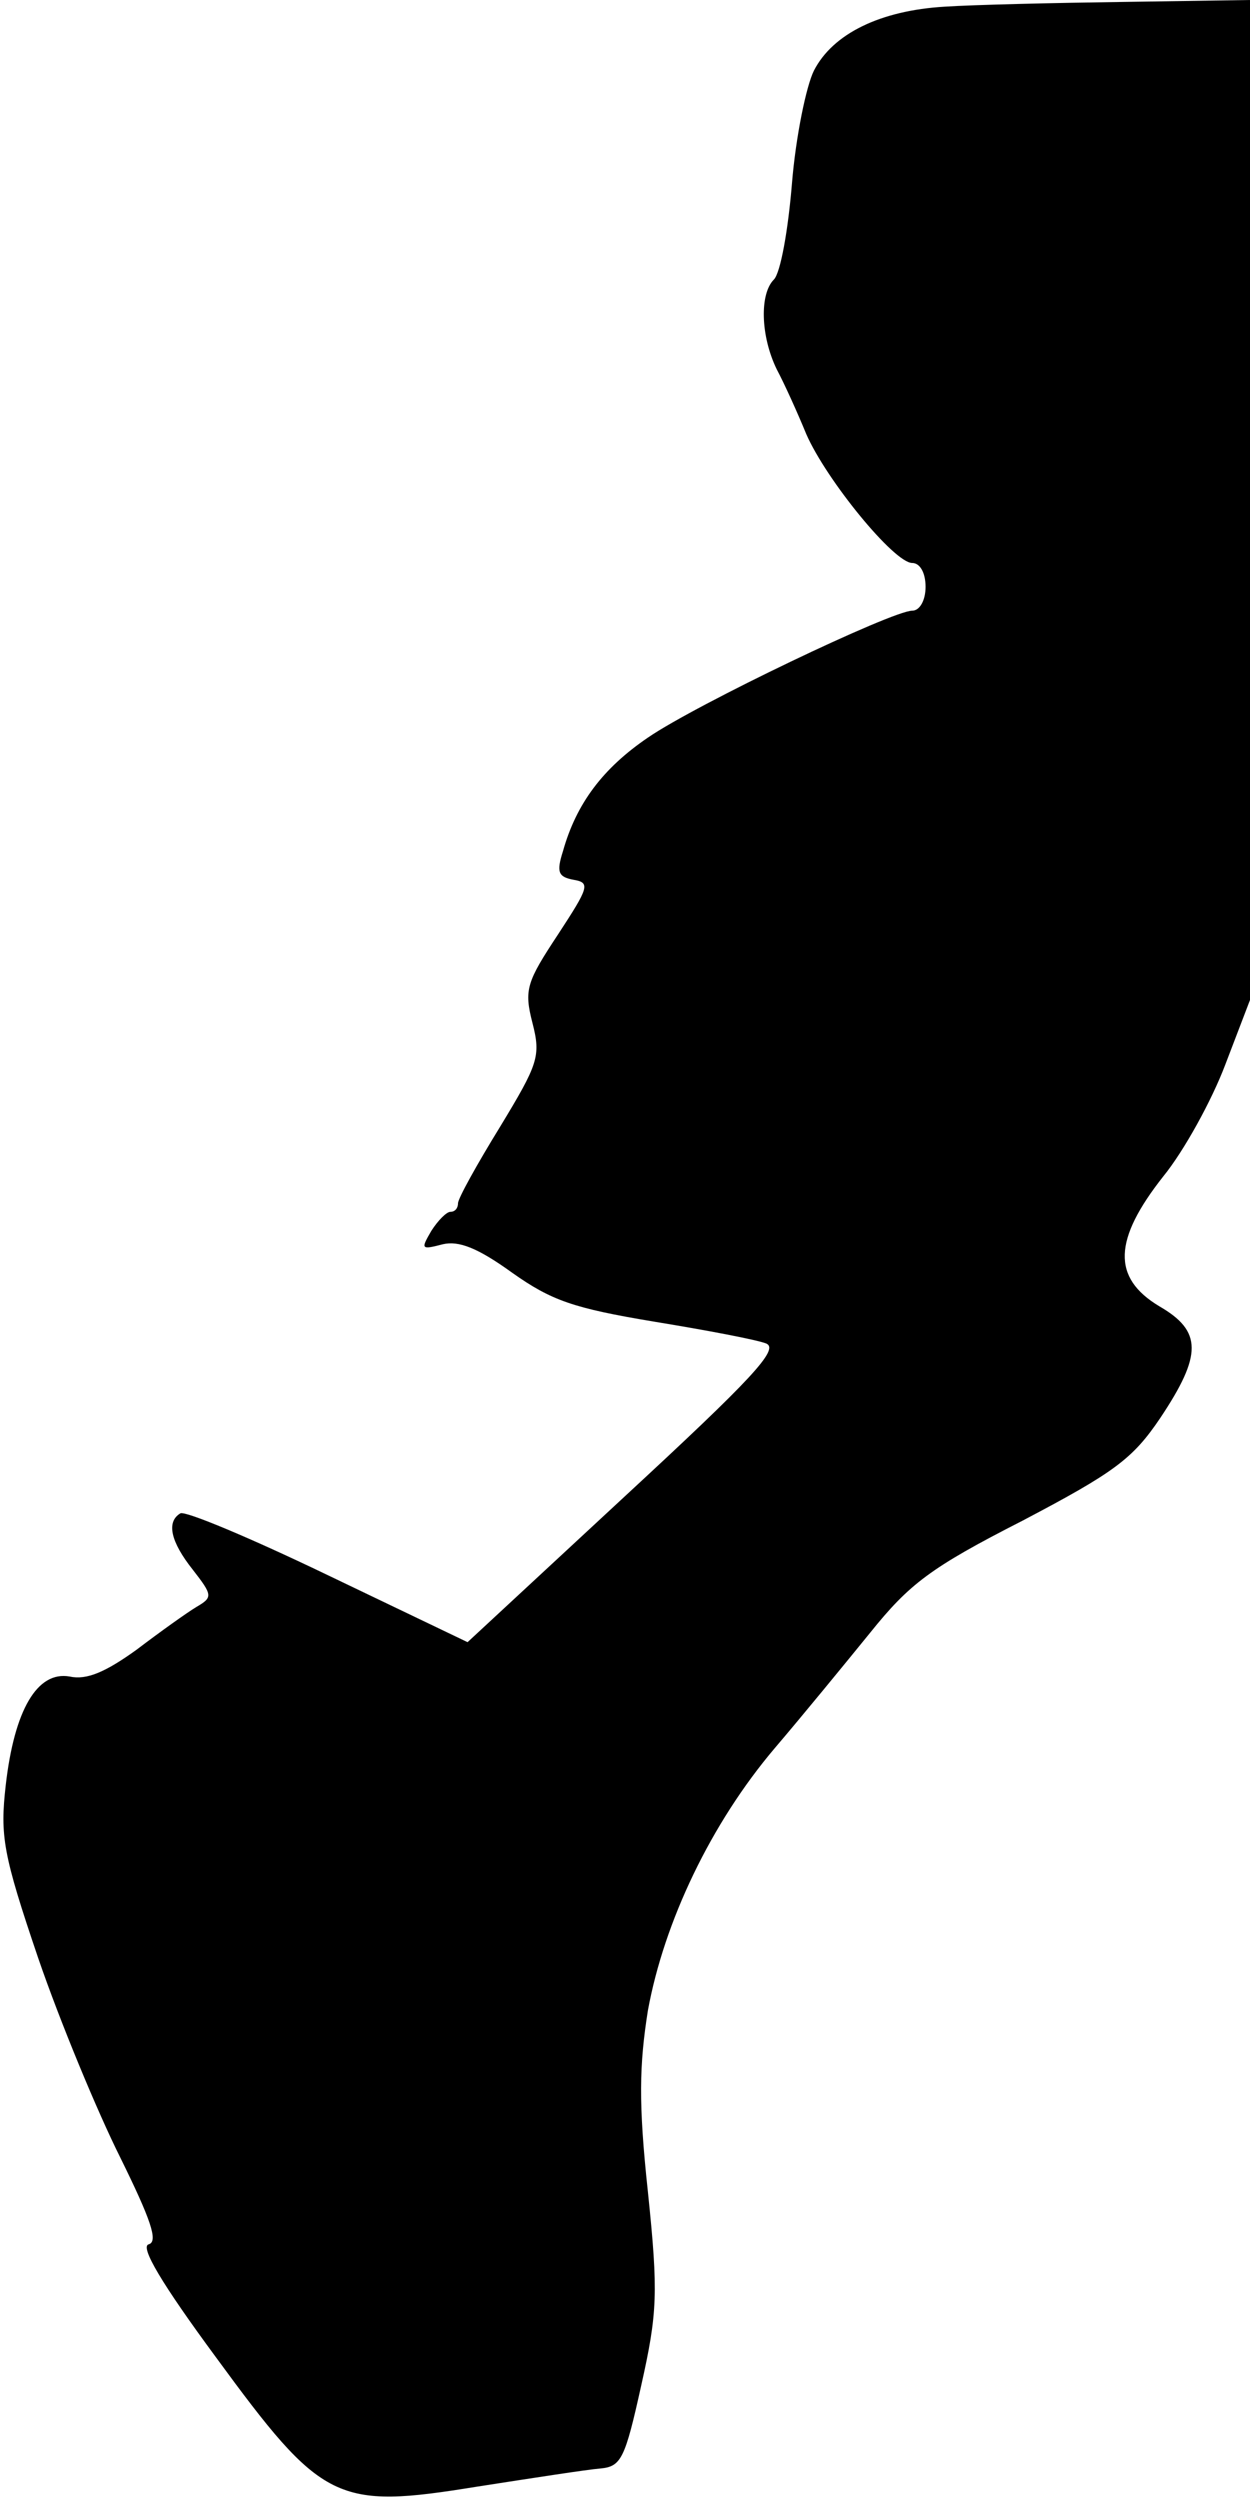 <?xml version="1.0" standalone="no"?>
<!DOCTYPE svg PUBLIC "-//W3C//DTD SVG 20010904//EN"
 "http://www.w3.org/TR/2001/REC-SVG-20010904/DTD/svg10.dtd">
<svg version="1.0" xmlns="http://www.w3.org/2000/svg"
 width="131pt" height="262pt" viewBox="0 0 131 262"
 preserveAspectRatio="xMidYMid meet">
<g transform="translate(0,262) scale(0.1,-0.1)"
fill="#000000" stroke="none">
<path fill="#000000" stroke="none" d="M990 2613 c-67 -4 -117 -28 -137 -67
-8 -16 -19 -69 -23 -118 -4 -49 -12 -94 -19 -101 -15 -15 -14 -59 3 -94 8 -15
22 -46 31 -68 21 -48 92 -135 111 -135 8 0 14 -10 14 -25 0 -14 -6 -25 -14
-25 -21 0 -226 -98 -277 -133 -47 -32 -75 -69 -89 -119 -7 -22 -5 -27 11 -30
18 -3 16 -8 -16 -57 -33 -50 -36 -58 -27 -93 9 -35 6 -43 -34 -109 -24 -39
-44 -75 -44 -80 0 -5 -3 -9 -8 -9 -4 0 -13 -9 -20 -20 -11 -19 -11 -20 12 -14
17 4 37 -4 73 -30 41 -29 64 -37 148 -51 55 -9 108 -19 118 -23 14 -6 -15 -37
-148 -160 l-165 -153 -146 70 c-81 39 -150 68 -155 65 -15 -9 -10 -30 13 -59
21 -27 21 -29 4 -39 -10 -6 -38 -26 -63 -45 -32 -23 -52 -32 -70 -28 -34 6
-58 -35 -67 -114 -6 -53 -3 -72 34 -181 23 -67 62 -161 86 -209 32 -65 40 -88
30 -91 -10 -2 14 -42 70 -118 112 -153 126 -160 274 -136 58 9 116 18 129 19
22 2 26 10 43 87 17 76 18 97 7 203 -10 93 -9 133 0 190 17 93 66 196 133 275
29 34 74 89 100 121 41 51 63 68 159 117 97 51 116 65 145 108 44 66 44 91 -1
117 -50 30 -48 70 4 136 22 27 51 80 65 117 l26 68 0 524 0 524 -132 -2 c-73
-1 -158 -3 -188 -5z"/>
</g>
</svg>
